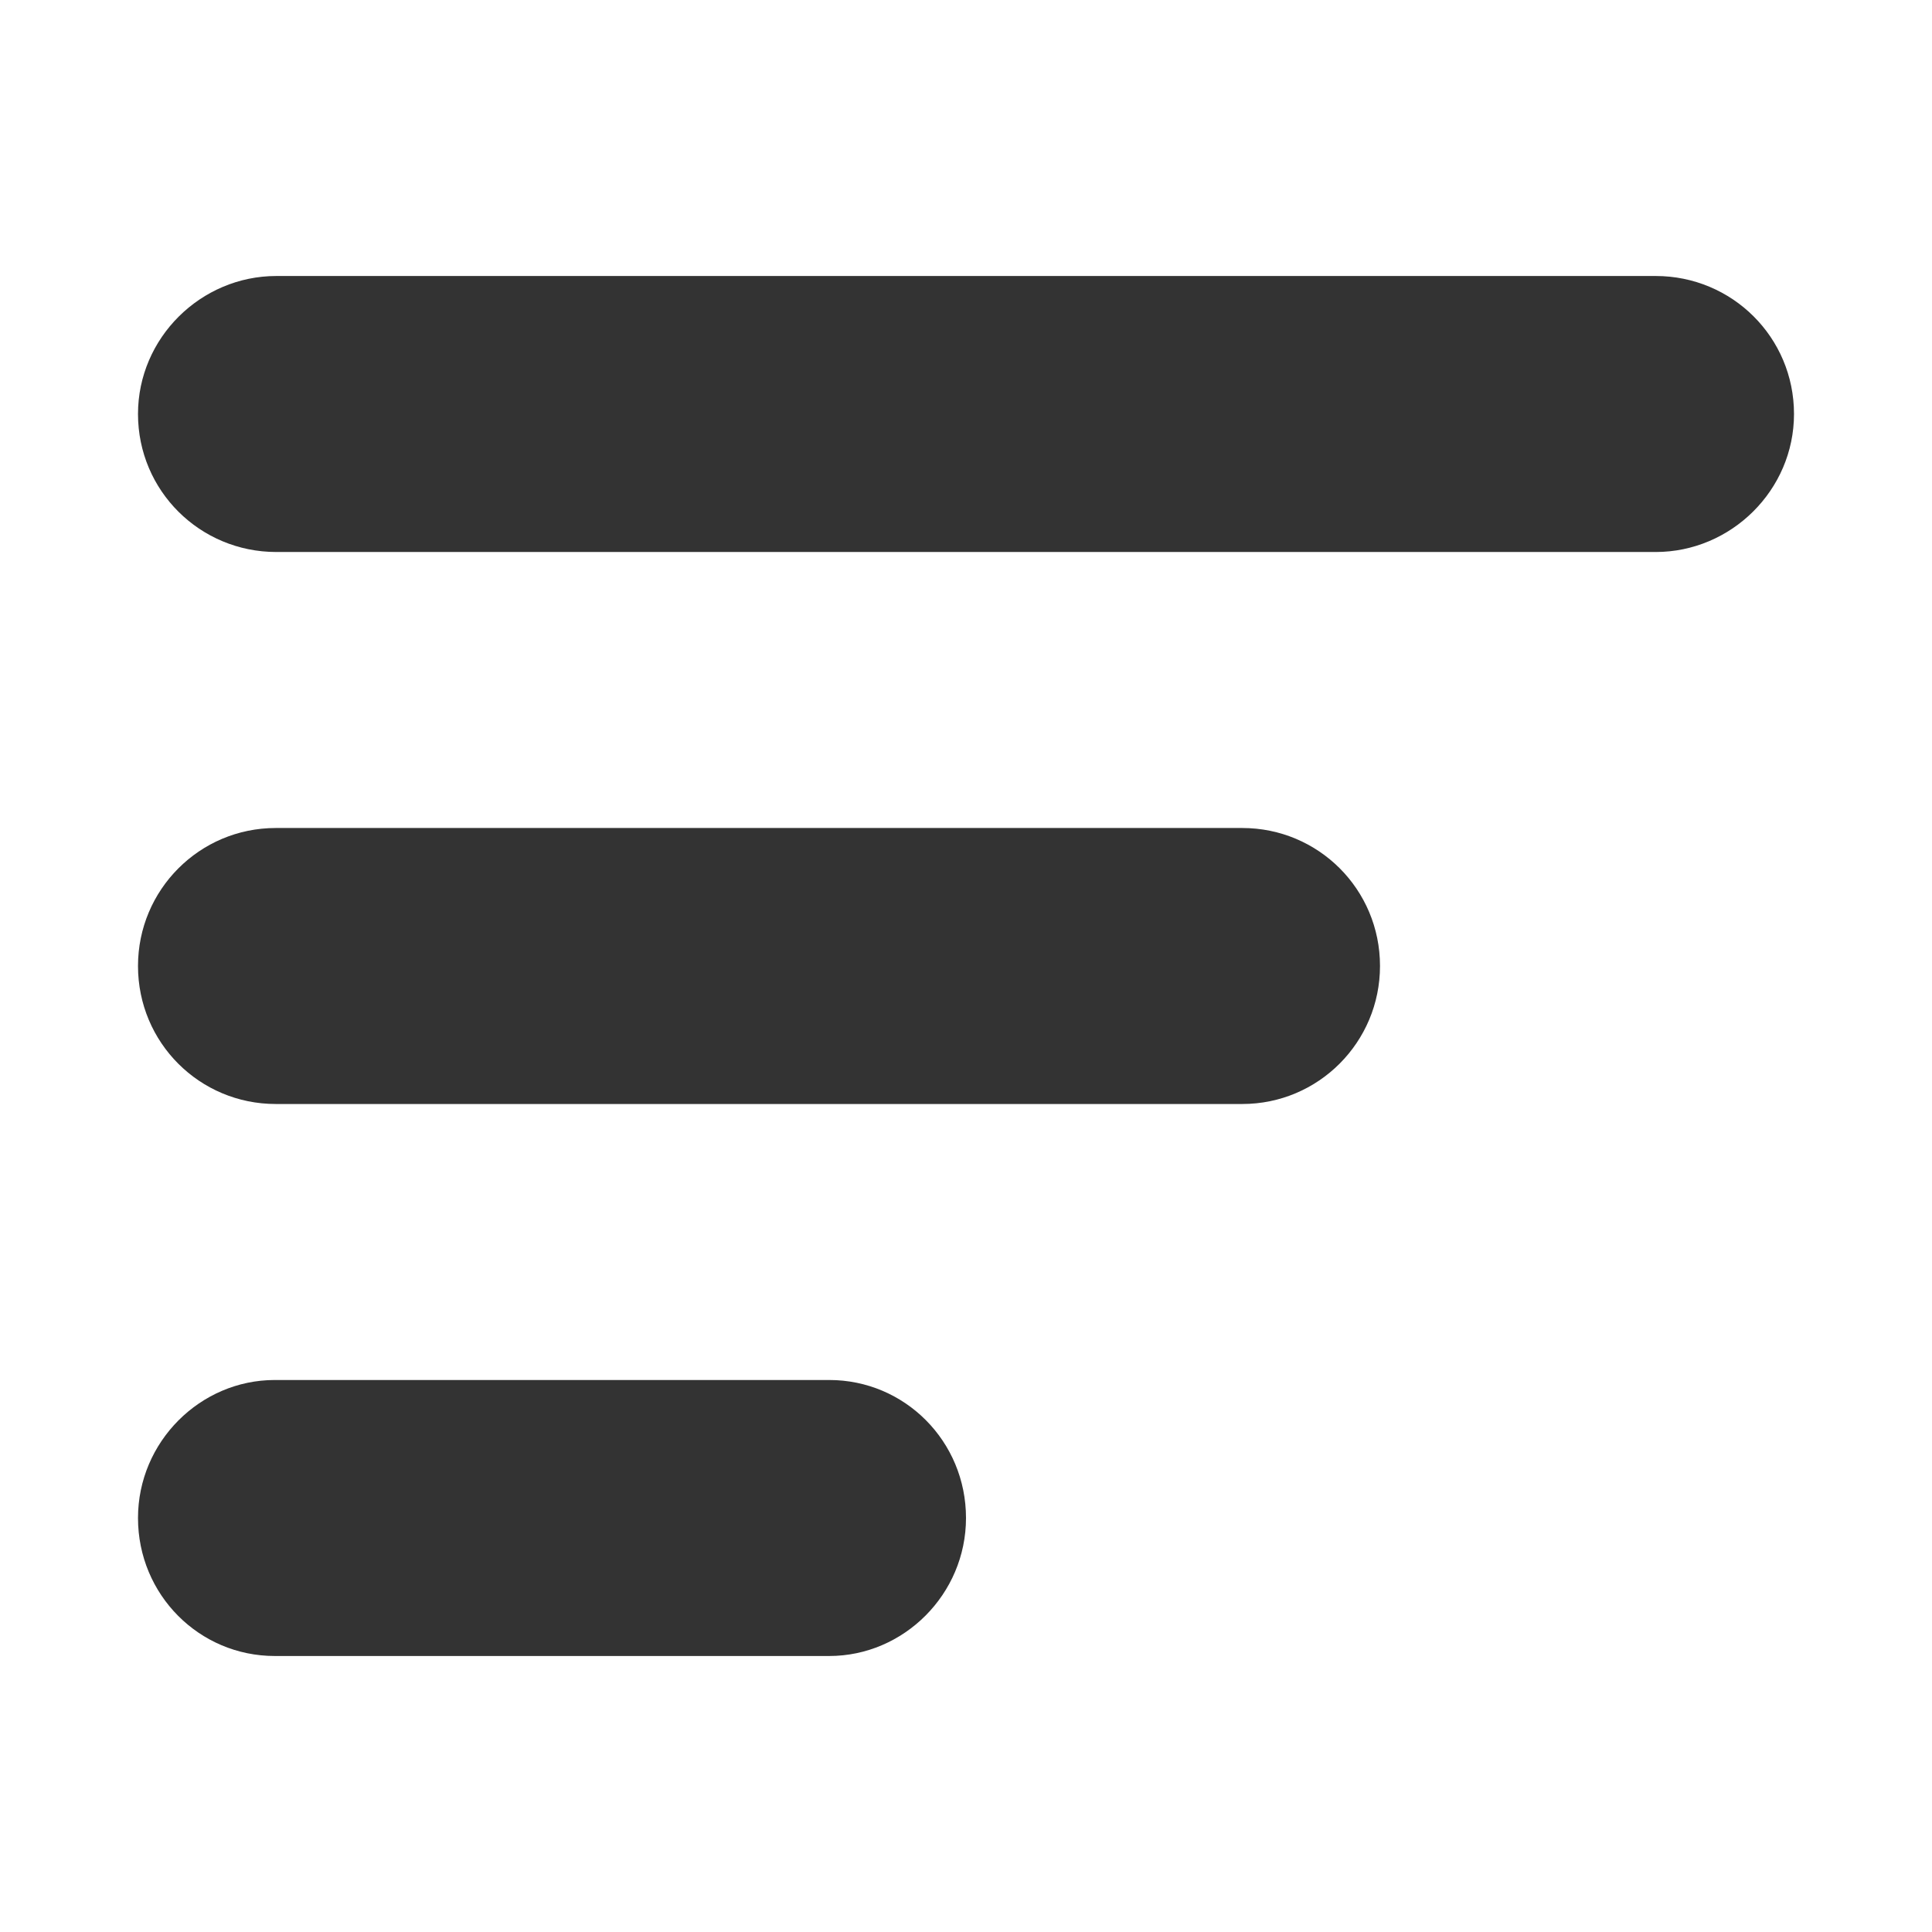 <?xml version="1.0" encoding="UTF-8"?>
<svg focusable="false" width="14px" height="14px" viewBox="0 0 14 14" version="1.1" xmlns="http://www.w3.org/2000/svg" xmlns:xlink="http://www.w3.org/1999/xlink">
    <!-- Generator: Sketch 46.2 (44496) - http://www.bohemiancoding.com/sketch -->
    <title>sort</title>
    <desc>Created with Sketch.</desc>
    <defs></defs>
    <g id="icons-final" stroke="none" stroke-width="1" fill="none" fill-rule="evenodd">
        <g id="sort" fill="#333333">
            <path d="M1,3 C1,2.448 1.456,2 2.002,2 L11.998,2 C12.551,2 13,2.444 13,3 C13,3.552 12.544,4 11.998,4 L2.002,4 C1.449,4 1,3.556 1,3 Z M1,7 C1,6.448 1.446,6 1.998,6 L9.002,6 C9.553,6 10,6.444 10,7 C10,7.552 9.554,8 9.002,8 L1.998,8 C1.447,8 1,7.556 1,7 Z M1,11 C1,10.448 1.451,10 1.991,10 L6.009,10 C6.556,10 7,10.444 7,11 C7,11.552 6.549,12 6.009,12 L1.991,12 C1.444,12 1,11.556 1,11 Z" id="sort-shape"></path>
        </g>
    </g>
</svg>